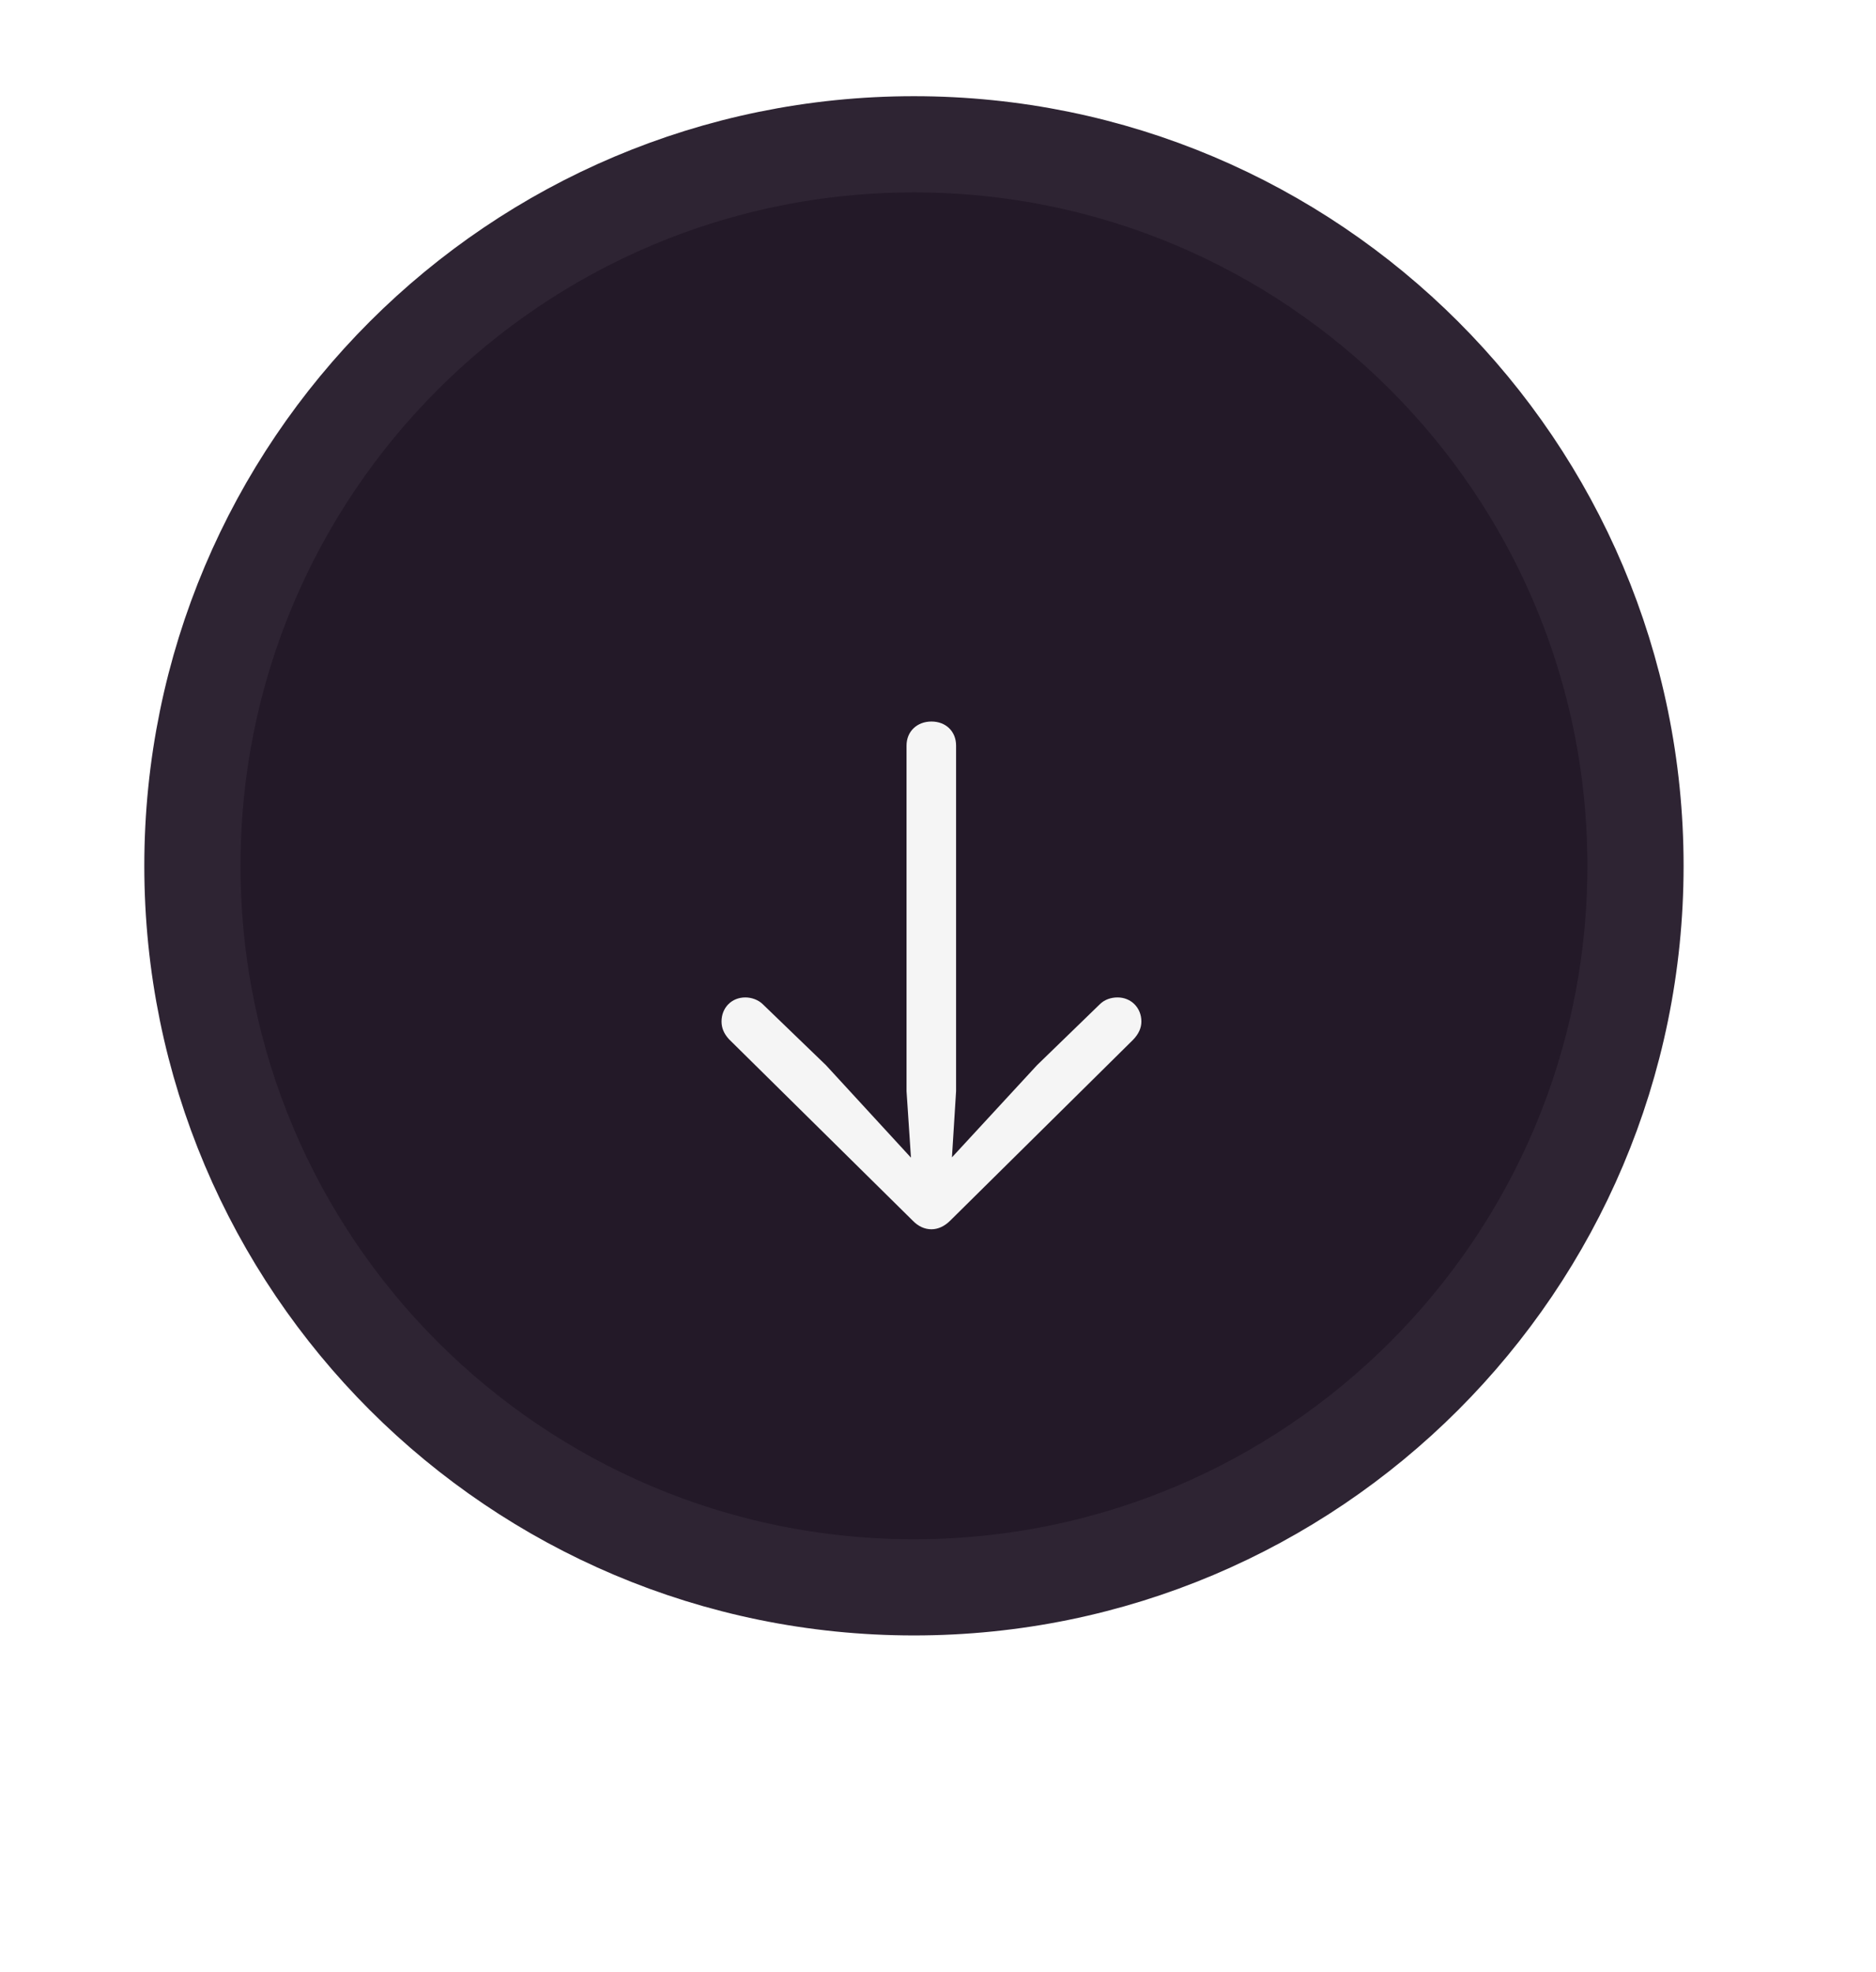 <svg width="39" height="41" viewBox="0 0 39 41" fill="none" xmlns="http://www.w3.org/2000/svg">
<path d="M34 18C34 26.284 27.284 33 19 33C10.716 33 4 26.284 4 18C4 9.716 10.716 3 19 3C27.284 3 34 9.716 34 18Z" fill="#231928" stroke="#2E2433" stroke-width="2"/>
<g filter="url(#filter0_d_67_1767)">
<path d="M19.364 23.556C19.22 23.556 19.088 23.493 18.978 23.38L15.155 19.605C15.046 19.486 15 19.366 15 19.236C15 18.952 15.207 18.736 15.495 18.736C15.627 18.736 15.766 18.787 15.858 18.878L17.171 20.145L18.938 22.067L18.846 20.685V13.5C18.846 13.205 19.065 13 19.364 13C19.663 13 19.876 13.205 19.876 13.5V20.685L19.79 22.061L21.558 20.145L22.864 18.878C22.962 18.781 23.095 18.736 23.233 18.736C23.515 18.736 23.728 18.952 23.728 19.236C23.728 19.366 23.676 19.492 23.555 19.617L19.75 23.38C19.635 23.493 19.502 23.556 19.364 23.556Z" fill="#F5F5F5"/>
</g>
<defs>
<filter id="filter0_d_67_1767" x="0" y="0" width="38.728" height="40.556" filterUnits="userSpaceOnUse" color-interpolation-filters="sRGB">
<feFlood flood-opacity="0" result="BackgroundImageFix"/>
<feColorMatrix in="SourceAlpha" type="matrix" values="0 0 0 0 0 0 0 0 0 0 0 0 0 0 0 0 0 0 127 0" result="hardAlpha"/>
<feOffset dy="2"/>
<feGaussianBlur stdDeviation="7.5"/>
<feComposite in2="hardAlpha" operator="out"/>
<feColorMatrix type="matrix" values="0 0 0 0 0.318 0 0 0 0 0.188 0 0 0 0 0.498 0 0 0 1 0"/>
<feBlend mode="normal" in2="BackgroundImageFix" result="effect1_dropShadow_67_1767"/>
<feBlend mode="normal" in="SourceGraphic" in2="effect1_dropShadow_67_1767" result="shape"/>
</filter>
</defs>
</svg>
